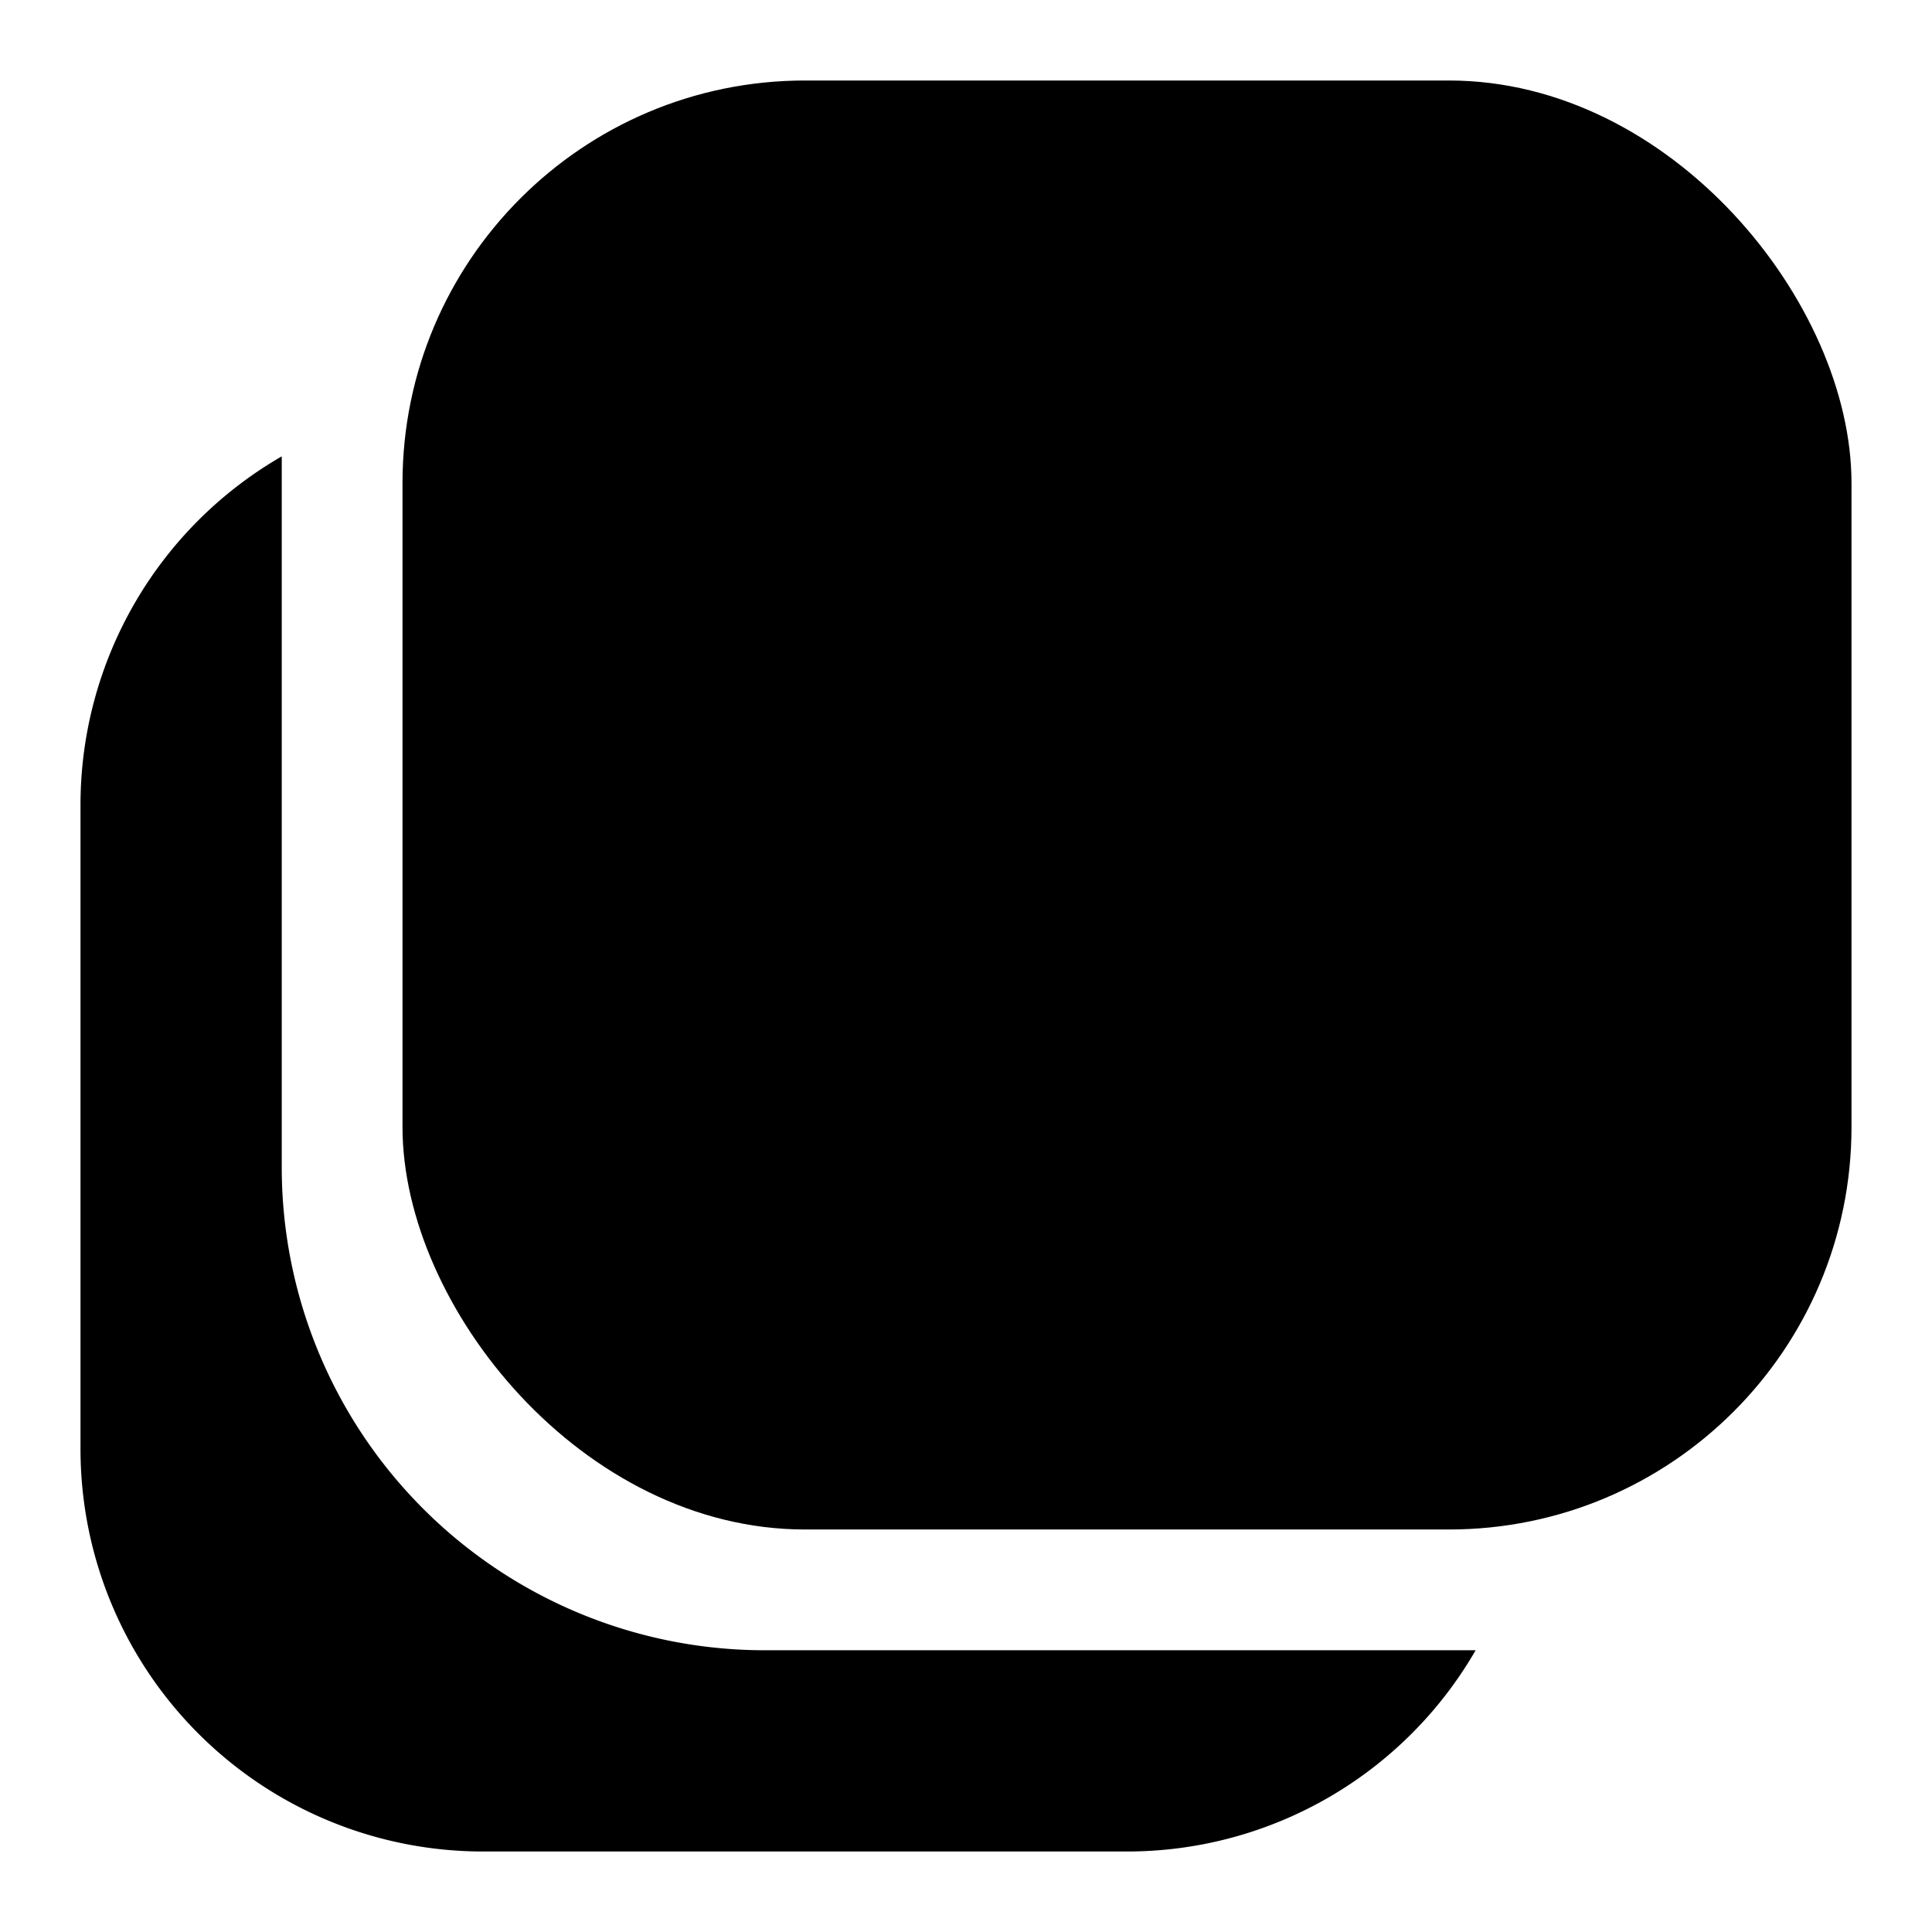 <svg xmlns="http://www.w3.org/2000/svg" width="24" height="24" fill="none" viewBox="0 0 24 24">
  <path fill="currentColor" fill-rule="evenodd" d="M3.5 5.669A4.998 4.998 0 0 0 1 10v8a5 5 0 0 0 5 5h8a4.998 4.998 0 0 0 4.331-2.5H9.5a6 6 0 0 1-6-6V5.669Z" clip-rule="evenodd"/>
  <rect width="18" height="18" x="5" y="1" fill="currentColor" rx="5"/>
</svg>
